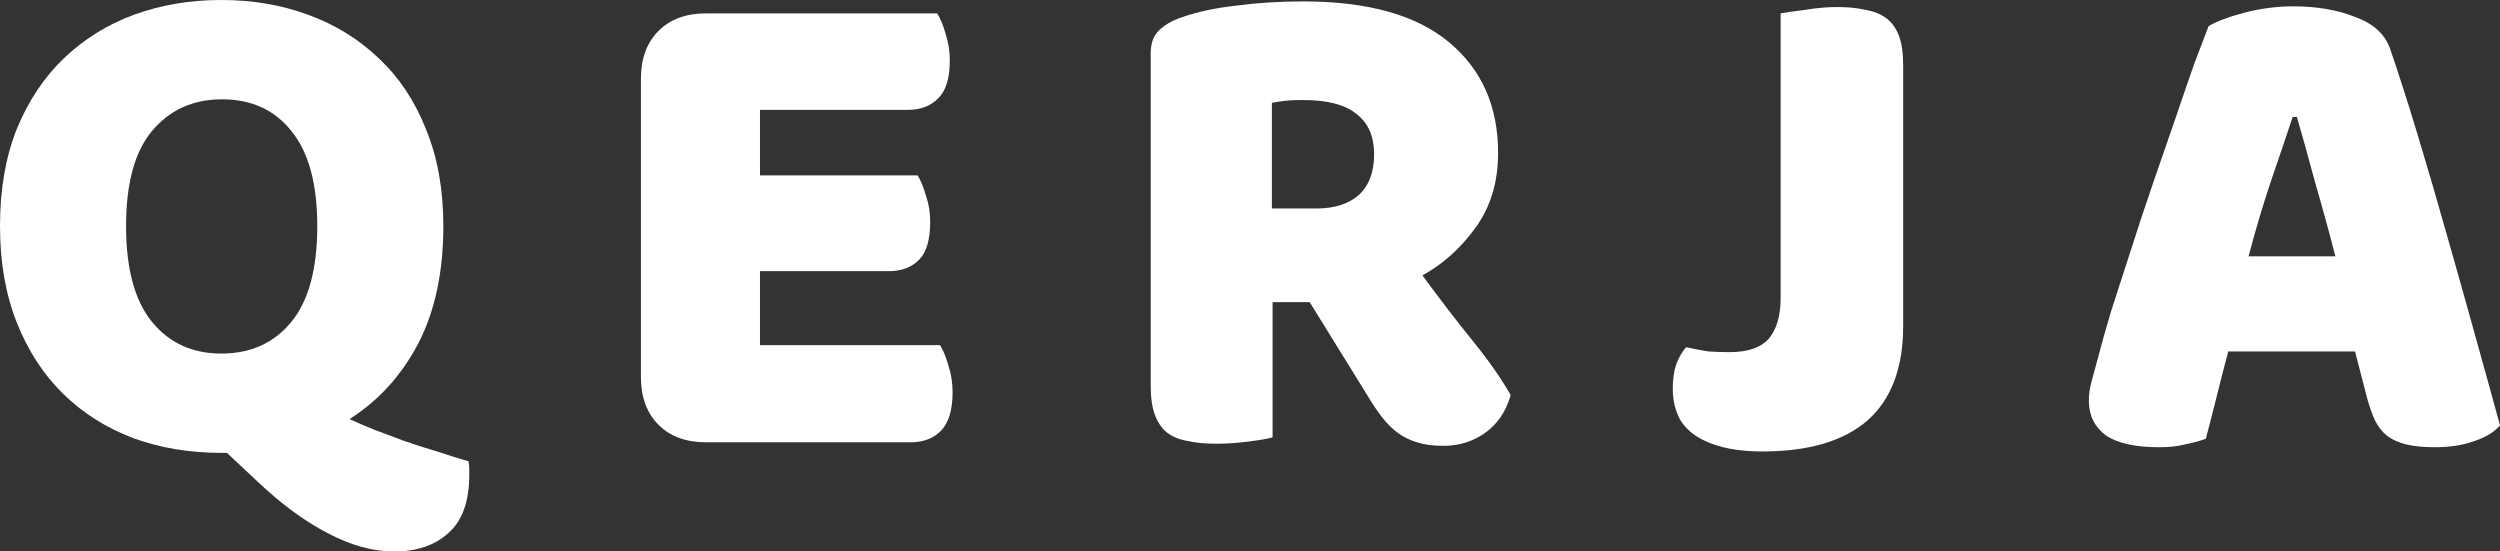 <svg width="136" height="30" viewBox="0 0 136 30" fill="none" xmlns="http://www.w3.org/2000/svg">
<rect x="0" y="0" width="136" height="30" fill="#333333" stroke="none"/>
<path d="M0 12.299C0 10.306 0.305 8.544 0.914 7.011C1.549 5.479 2.4 4.202 3.467 3.18C4.559 2.133 5.83 1.341 7.277 0.805C8.751 0.268 10.338 0 12.04 0C13.742 0 15.317 0.268 16.765 0.805C18.238 1.341 19.521 2.133 20.613 3.18C21.705 4.202 22.556 5.479 23.166 7.011C23.801 8.544 24.118 10.306 24.118 12.299C24.118 14.802 23.661 16.935 22.747 18.697C21.832 20.434 20.587 21.801 19.013 22.797C19.394 22.976 19.838 23.167 20.346 23.372C20.88 23.576 21.426 23.78 21.985 23.985C22.569 24.189 23.166 24.381 23.775 24.559C24.385 24.764 24.956 24.942 25.49 25.096C25.515 25.249 25.528 25.377 25.528 25.479C25.528 25.607 25.528 25.722 25.528 25.824C25.528 27.28 25.147 28.34 24.385 29.004C23.648 29.668 22.67 30 21.451 30C20.283 30 19.076 29.668 17.831 29.004C16.587 28.365 15.317 27.433 14.021 26.207L12.345 24.636H12.04C10.313 24.636 8.713 24.368 7.239 23.831C5.766 23.27 4.496 22.465 3.429 21.418C2.362 20.37 1.524 19.081 0.914 17.548C0.305 16.015 0 14.266 0 12.299ZM6.858 12.299C6.858 14.623 7.328 16.36 8.268 17.51C9.208 18.659 10.465 19.234 12.04 19.234C13.64 19.234 14.91 18.659 15.85 17.51C16.79 16.36 17.26 14.623 17.26 12.299C17.26 10 16.79 8.276 15.85 7.126C14.936 5.977 13.678 5.402 12.078 5.402C10.503 5.402 9.233 5.977 8.268 7.126C7.328 8.25 6.858 9.974 6.858 12.299Z" fill="white"/>
<path d="M34.866 4.291C34.866 3.193 35.183 2.324 35.818 1.686C36.453 1.047 37.317 0.728 38.409 0.728H50.983C51.161 1.009 51.313 1.379 51.44 1.839C51.592 2.299 51.669 2.784 51.669 3.295C51.669 4.266 51.453 4.955 51.021 5.364C50.614 5.773 50.068 5.977 49.383 5.977H41.343V9.54H49.916C50.094 9.821 50.246 10.192 50.373 10.651C50.526 11.086 50.602 11.558 50.602 12.069C50.602 13.04 50.399 13.729 49.992 14.138C49.586 14.547 49.04 14.751 48.354 14.751H41.343V18.774H51.135C51.313 19.055 51.465 19.425 51.592 19.885C51.745 20.345 51.821 20.83 51.821 21.341C51.821 22.312 51.605 23.014 51.173 23.448C50.767 23.857 50.221 24.061 49.535 24.061H38.409C37.317 24.061 36.453 23.742 35.818 23.103C35.183 22.465 34.866 21.596 34.866 20.498V4.291Z" fill="white"/>
<path d="M69.228 16.437V23.793C68.948 23.87 68.504 23.946 67.894 24.023C67.31 24.1 66.726 24.138 66.141 24.138C65.557 24.138 65.037 24.087 64.579 23.985C64.147 23.908 63.779 23.755 63.474 23.525C63.195 23.295 62.979 22.976 62.827 22.567C62.674 22.158 62.598 21.622 62.598 20.958V2.912C62.598 2.375 62.738 1.967 63.017 1.686C63.322 1.379 63.728 1.137 64.236 0.958C65.1 0.651 66.103 0.434 67.246 0.307C68.389 0.153 69.609 0.077 70.904 0.077C74.409 0.077 77.051 0.817 78.829 2.299C80.607 3.78 81.496 5.785 81.496 8.314C81.496 9.898 81.09 11.252 80.277 12.376C79.464 13.499 78.499 14.368 77.381 14.981C78.296 16.232 79.198 17.407 80.087 18.506C80.976 19.604 81.674 20.6 82.182 21.494C81.928 22.388 81.458 23.078 80.772 23.563C80.112 24.023 79.363 24.253 78.525 24.253C77.966 24.253 77.483 24.189 77.077 24.061C76.67 23.934 76.315 23.755 76.01 23.525C75.705 23.295 75.426 23.014 75.172 22.682C74.918 22.35 74.676 21.992 74.448 21.609L71.247 16.437H69.228ZM71.628 11.341C72.593 11.341 73.355 11.098 73.914 10.613C74.473 10.102 74.752 9.361 74.752 8.391C74.752 7.42 74.435 6.692 73.8 6.207C73.19 5.696 72.212 5.441 70.866 5.441C70.485 5.441 70.18 5.453 69.952 5.479C69.723 5.504 69.469 5.543 69.19 5.594V11.341H71.628Z" fill="white"/>
<path d="M96.866 0.728C97.145 0.677 97.59 0.613 98.199 0.536C98.809 0.434 99.393 0.383 99.952 0.383C100.536 0.383 101.044 0.434 101.476 0.536C101.933 0.613 102.314 0.766 102.619 0.996C102.924 1.226 103.152 1.545 103.305 1.954C103.457 2.363 103.533 2.899 103.533 3.563V17.739C103.533 20.013 102.886 21.724 101.59 22.874C100.295 23.997 98.39 24.559 95.875 24.559C94.554 24.559 93.487 24.355 92.674 23.946C92.09 23.665 91.658 23.282 91.379 22.797C91.125 22.312 90.998 21.762 90.998 21.149C90.998 20.639 91.061 20.192 91.189 19.808C91.341 19.425 91.519 19.119 91.722 18.889C92.204 18.991 92.611 19.068 92.941 19.119C93.297 19.144 93.678 19.157 94.084 19.157C95.075 19.157 95.786 18.914 96.218 18.429C96.65 17.918 96.866 17.177 96.866 16.207V0.728Z" fill="white"/>
<path d="M120.15 1.418C120.582 1.162 121.229 0.92 122.093 0.69C122.982 0.46 123.871 0.345 124.76 0.345C126.03 0.345 127.148 0.536 128.113 0.92C129.104 1.277 129.739 1.852 130.018 2.644C130.475 3.972 130.971 5.517 131.504 7.28C132.037 9.042 132.571 10.868 133.104 12.759C133.638 14.623 134.158 16.475 134.666 18.314C135.174 20.128 135.619 21.737 136 23.142C135.695 23.499 135.238 23.78 134.628 23.985C134.019 24.215 133.295 24.329 132.457 24.329C131.847 24.329 131.326 24.278 130.894 24.176C130.488 24.074 130.145 23.921 129.866 23.716C129.612 23.512 129.396 23.244 129.218 22.912C129.066 22.58 128.926 22.197 128.799 21.762L128.113 19.119H121.217C121.013 19.885 120.81 20.677 120.607 21.494C120.404 22.312 120.201 23.103 119.997 23.87C119.642 23.997 119.261 24.1 118.854 24.176C118.473 24.278 118.003 24.329 117.445 24.329C116.149 24.329 115.184 24.112 114.549 23.678C113.939 23.218 113.634 22.593 113.634 21.801C113.634 21.443 113.685 21.086 113.787 20.728C113.888 20.37 114.003 19.949 114.13 19.464C114.308 18.774 114.549 17.918 114.854 16.897C115.184 15.875 115.539 14.777 115.921 13.601C116.302 12.401 116.708 11.175 117.14 9.923C117.572 8.672 117.978 7.497 118.359 6.398C118.74 5.275 119.083 4.278 119.388 3.41C119.718 2.542 119.972 1.877 120.15 1.418ZM124.722 6.36C124.366 7.433 123.96 8.633 123.503 9.962C123.071 11.264 122.677 12.593 122.322 13.946H127.046C126.691 12.567 126.322 11.226 125.941 9.923C125.586 8.595 125.255 7.407 124.951 6.36H124.722Z" fill="white"/>
</svg>
